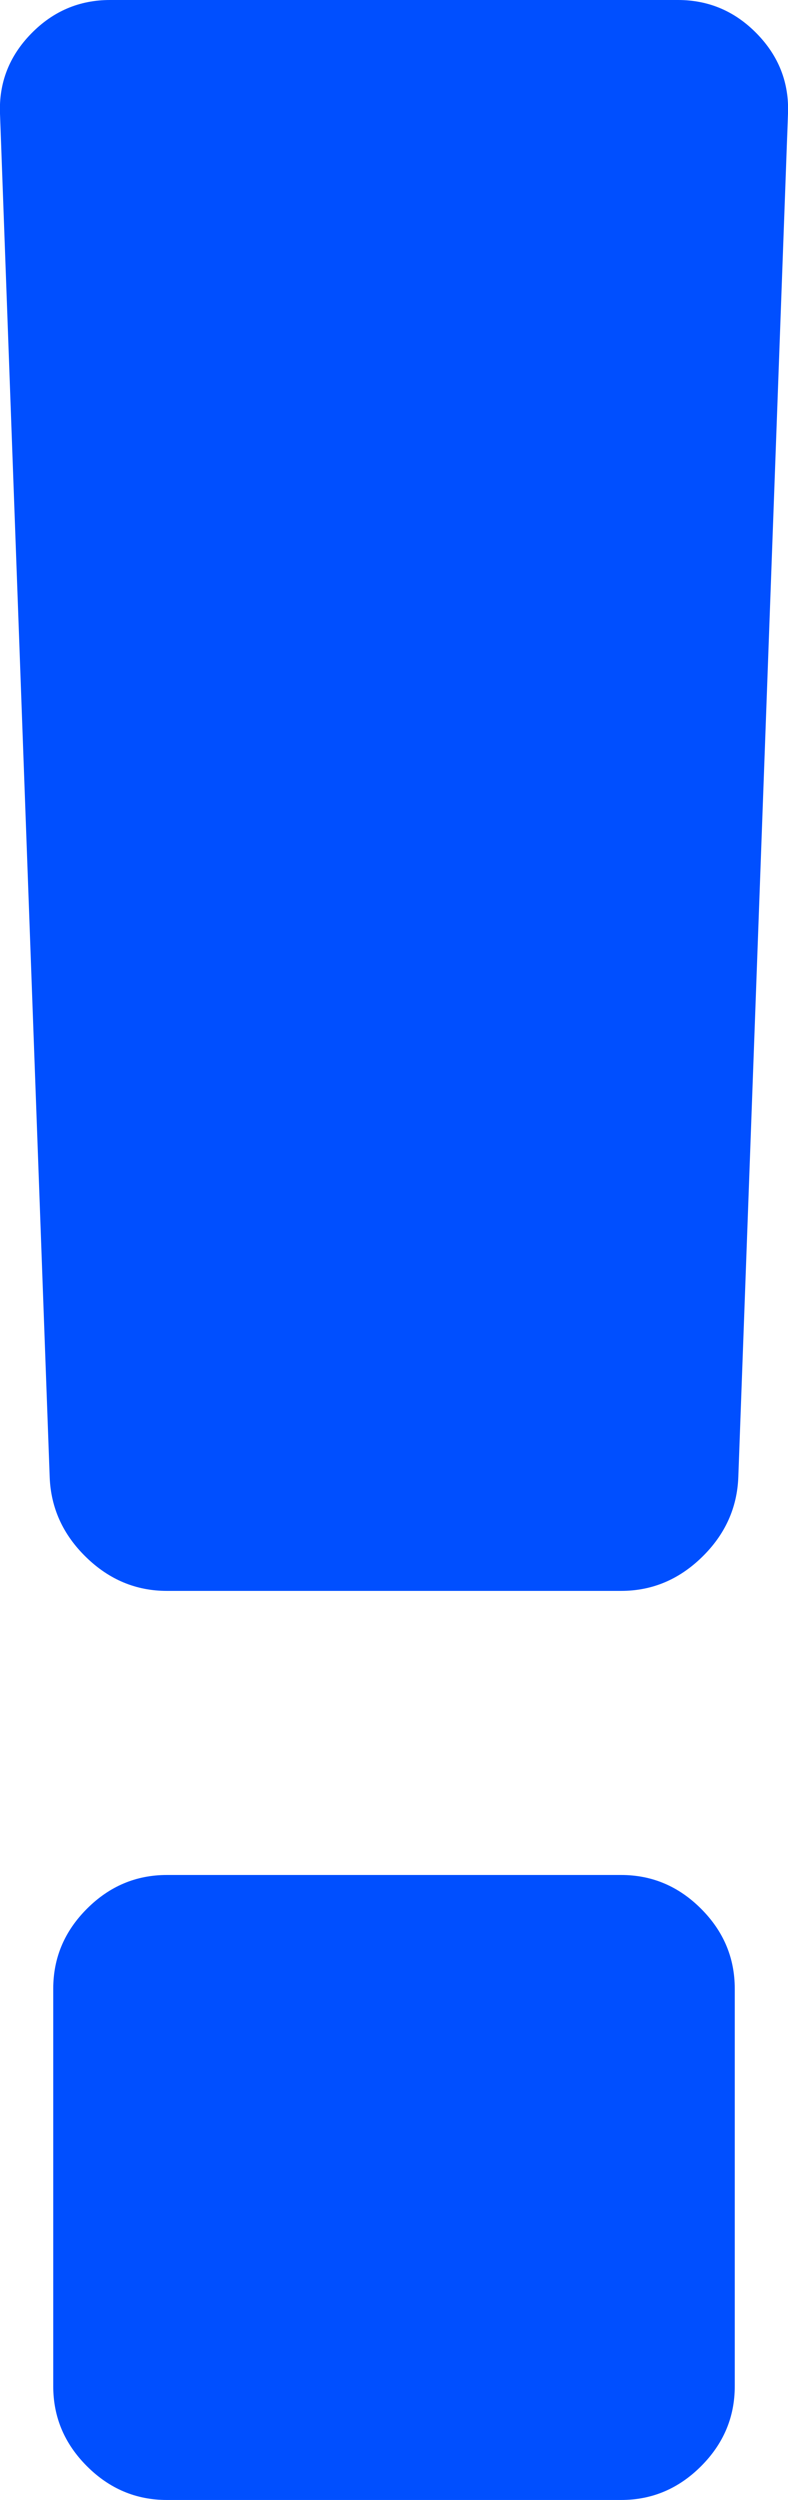 <?xml version="1.0" encoding="UTF-8"?>
<svg width="444px" height="1408px" viewBox="0 0 444 1408" version="1.1" xmlns="http://www.w3.org/2000/svg" xmlns:xlink="http://www.w3.org/1999/xlink">
    <!-- Generator: Sketch 50.2 (55047) - http://www.bohemiancoding.com/sketch -->
    <title>exclamation-icon</title>
    <desc>Created with Sketch.</desc>
    <defs></defs>
    <g id="Page-1" stroke="none" stroke-width="1" fill="none" fill-rule="evenodd">
        <g id="exclamation-icon" transform="translate(-1, 0)" fill="#004FFF" fill-rule="nonzero">
            <path d="M415,1120 L415,1344 C415,1361.333 408.667,1376.333 396,1389 C383.333,1401.667 368.333,1408 351,1408 L95,1408 C77.667,1408 62.667,1401.667 50,1389 C37.333,1376.333 31,1361.333 31,1344 L31,1120 C31,1102.667 37.333,1087.667 50,1075 C62.667,1062.333 77.667,1056 95,1056 L351,1056 C368.333,1056 383.333,1062.333 396,1075 C408.667,1087.667 415,1102.667 415,1120 Z M445,64 L417,832 C416.333,849.333 409.5,864.333 396.5,877 C383.5,889.667 368.333,896 351,896 L95,896 C77.667,896 62.5,889.667 49.5,877 C36.5,864.333 29.667,849.333 29,832 L1,64 C0.333,46.667 6.167,31.667 18.5,19 C30.833,6.333 45.667,0 63,0 L383,0 C400.333,0 415.167,6.333 427.5,19 C439.833,31.667 445.667,46.667 445,64 Z" id="Shape"></path>
        </g>
    </g>
</svg>